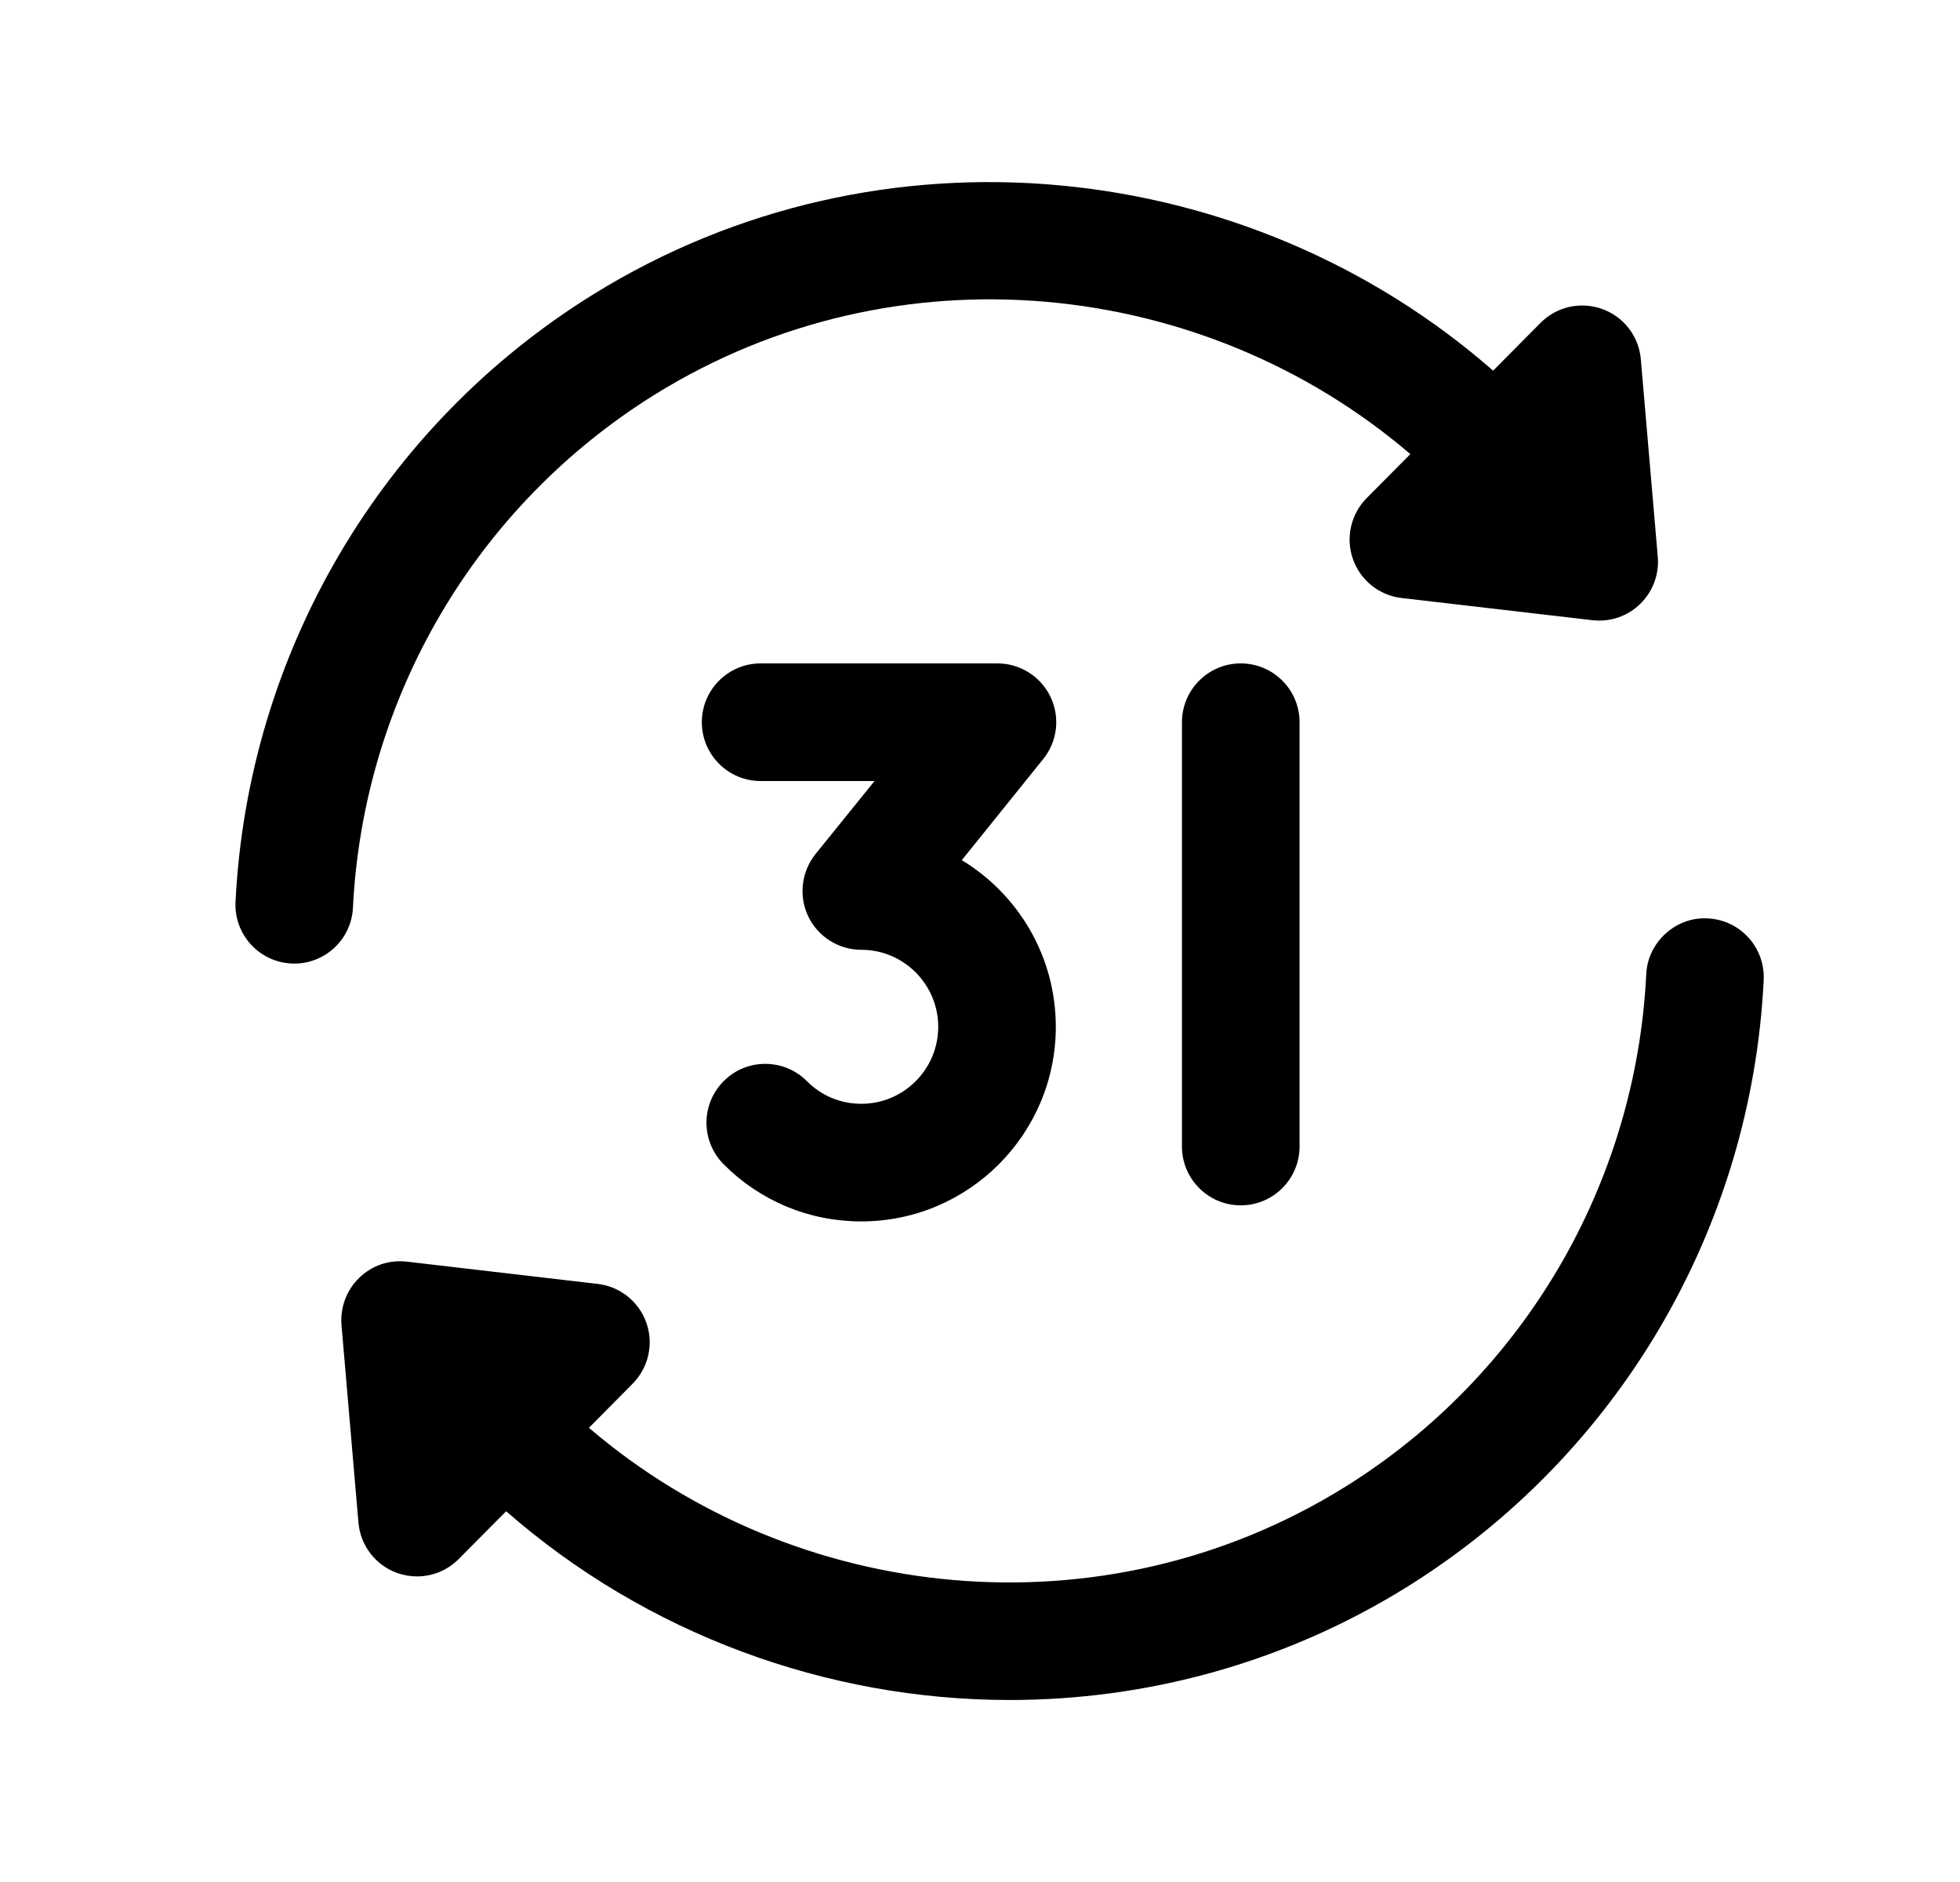 <svg width="25" height="24" viewBox="0 0 25 24" fill="none" xmlns="http://www.w3.org/2000/svg">
<path fill-rule="evenodd" clip-rule="evenodd" d="M10.986 14.076C10.723 14.076 10.477 13.974 10.293 13.788C10.001 13.494 9.524 13.493 9.233 13.785C8.939 14.076 8.937 14.552 9.229 14.846C9.698 15.317 10.322 15.576 10.986 15.576C12.354 15.576 13.467 14.463 13.467 13.094C13.467 12.194 12.986 11.404 12.268 10.969L13.306 9.68C13.488 9.456 13.524 9.147 13.399 8.886C13.274 8.626 13.011 8.46 12.723 8.46H9.702C9.288 8.46 8.952 8.796 8.952 9.21C8.952 9.624 9.288 9.96 9.702 9.96H11.155L10.402 10.891C10.222 11.116 10.185 11.425 10.309 11.686C10.434 11.946 10.697 12.112 10.986 12.112C11.527 12.112 11.967 12.553 11.967 13.094C11.967 13.636 11.527 14.076 10.986 14.076Z" fill="black"/>
<path fill-rule="evenodd" clip-rule="evenodd" d="M15.076 9.21V14.621C15.076 15.035 15.412 15.371 15.826 15.371C16.24 15.371 16.576 15.035 16.576 14.621V9.21C16.576 8.796 16.24 8.46 15.826 8.46C15.412 8.46 15.076 8.796 15.076 9.21Z" fill="black"/>
<path fill-rule="evenodd" clip-rule="evenodd" d="M8.355 5.03C11.434 3.12 15.354 3.535 17.989 5.791L17.432 6.352C17.23 6.556 17.162 6.858 17.256 7.128C17.351 7.399 17.592 7.593 17.877 7.626L20.311 7.909C20.34 7.912 20.37 7.914 20.398 7.914C20.592 7.914 20.78 7.839 20.92 7.702C21.082 7.545 21.165 7.324 21.145 7.1L20.929 4.582C20.905 4.291 20.712 4.04 20.438 3.941C20.162 3.841 19.856 3.91 19.65 4.117L19.045 4.727C15.927 1.998 11.24 1.477 7.564 3.756C4.866 5.429 3.162 8.325 3.004 11.501C2.984 11.914 3.302 12.266 3.716 12.287C3.729 12.287 3.742 12.288 3.754 12.288C4.151 12.288 4.483 11.976 4.502 11.575C4.635 8.891 6.076 6.445 8.355 5.03Z" fill="black"/>
<path fill-rule="evenodd" clip-rule="evenodd" d="M21.784 11.712C21.38 11.687 21.017 12.01 20.998 12.424C20.866 15.108 19.427 17.554 17.146 18.968C14.066 20.877 10.146 20.462 7.512 18.208L8.069 17.646C8.271 17.442 8.34 17.141 8.245 16.87C8.15 16.599 7.909 16.406 7.624 16.373L5.19 16.089C4.957 16.063 4.742 16.14 4.581 16.296C4.42 16.453 4.337 16.674 4.356 16.899L4.572 19.417C4.597 19.708 4.789 19.959 5.063 20.058C5.147 20.088 5.233 20.103 5.319 20.103C5.515 20.103 5.708 20.026 5.851 19.881L6.456 19.272C8.244 20.836 10.544 21.679 12.878 21.679C14.615 21.679 16.369 21.215 17.937 20.243C20.636 18.568 22.341 15.673 22.496 12.498C22.516 12.084 22.197 11.732 21.784 11.712Z" fill="black"/>
</svg>